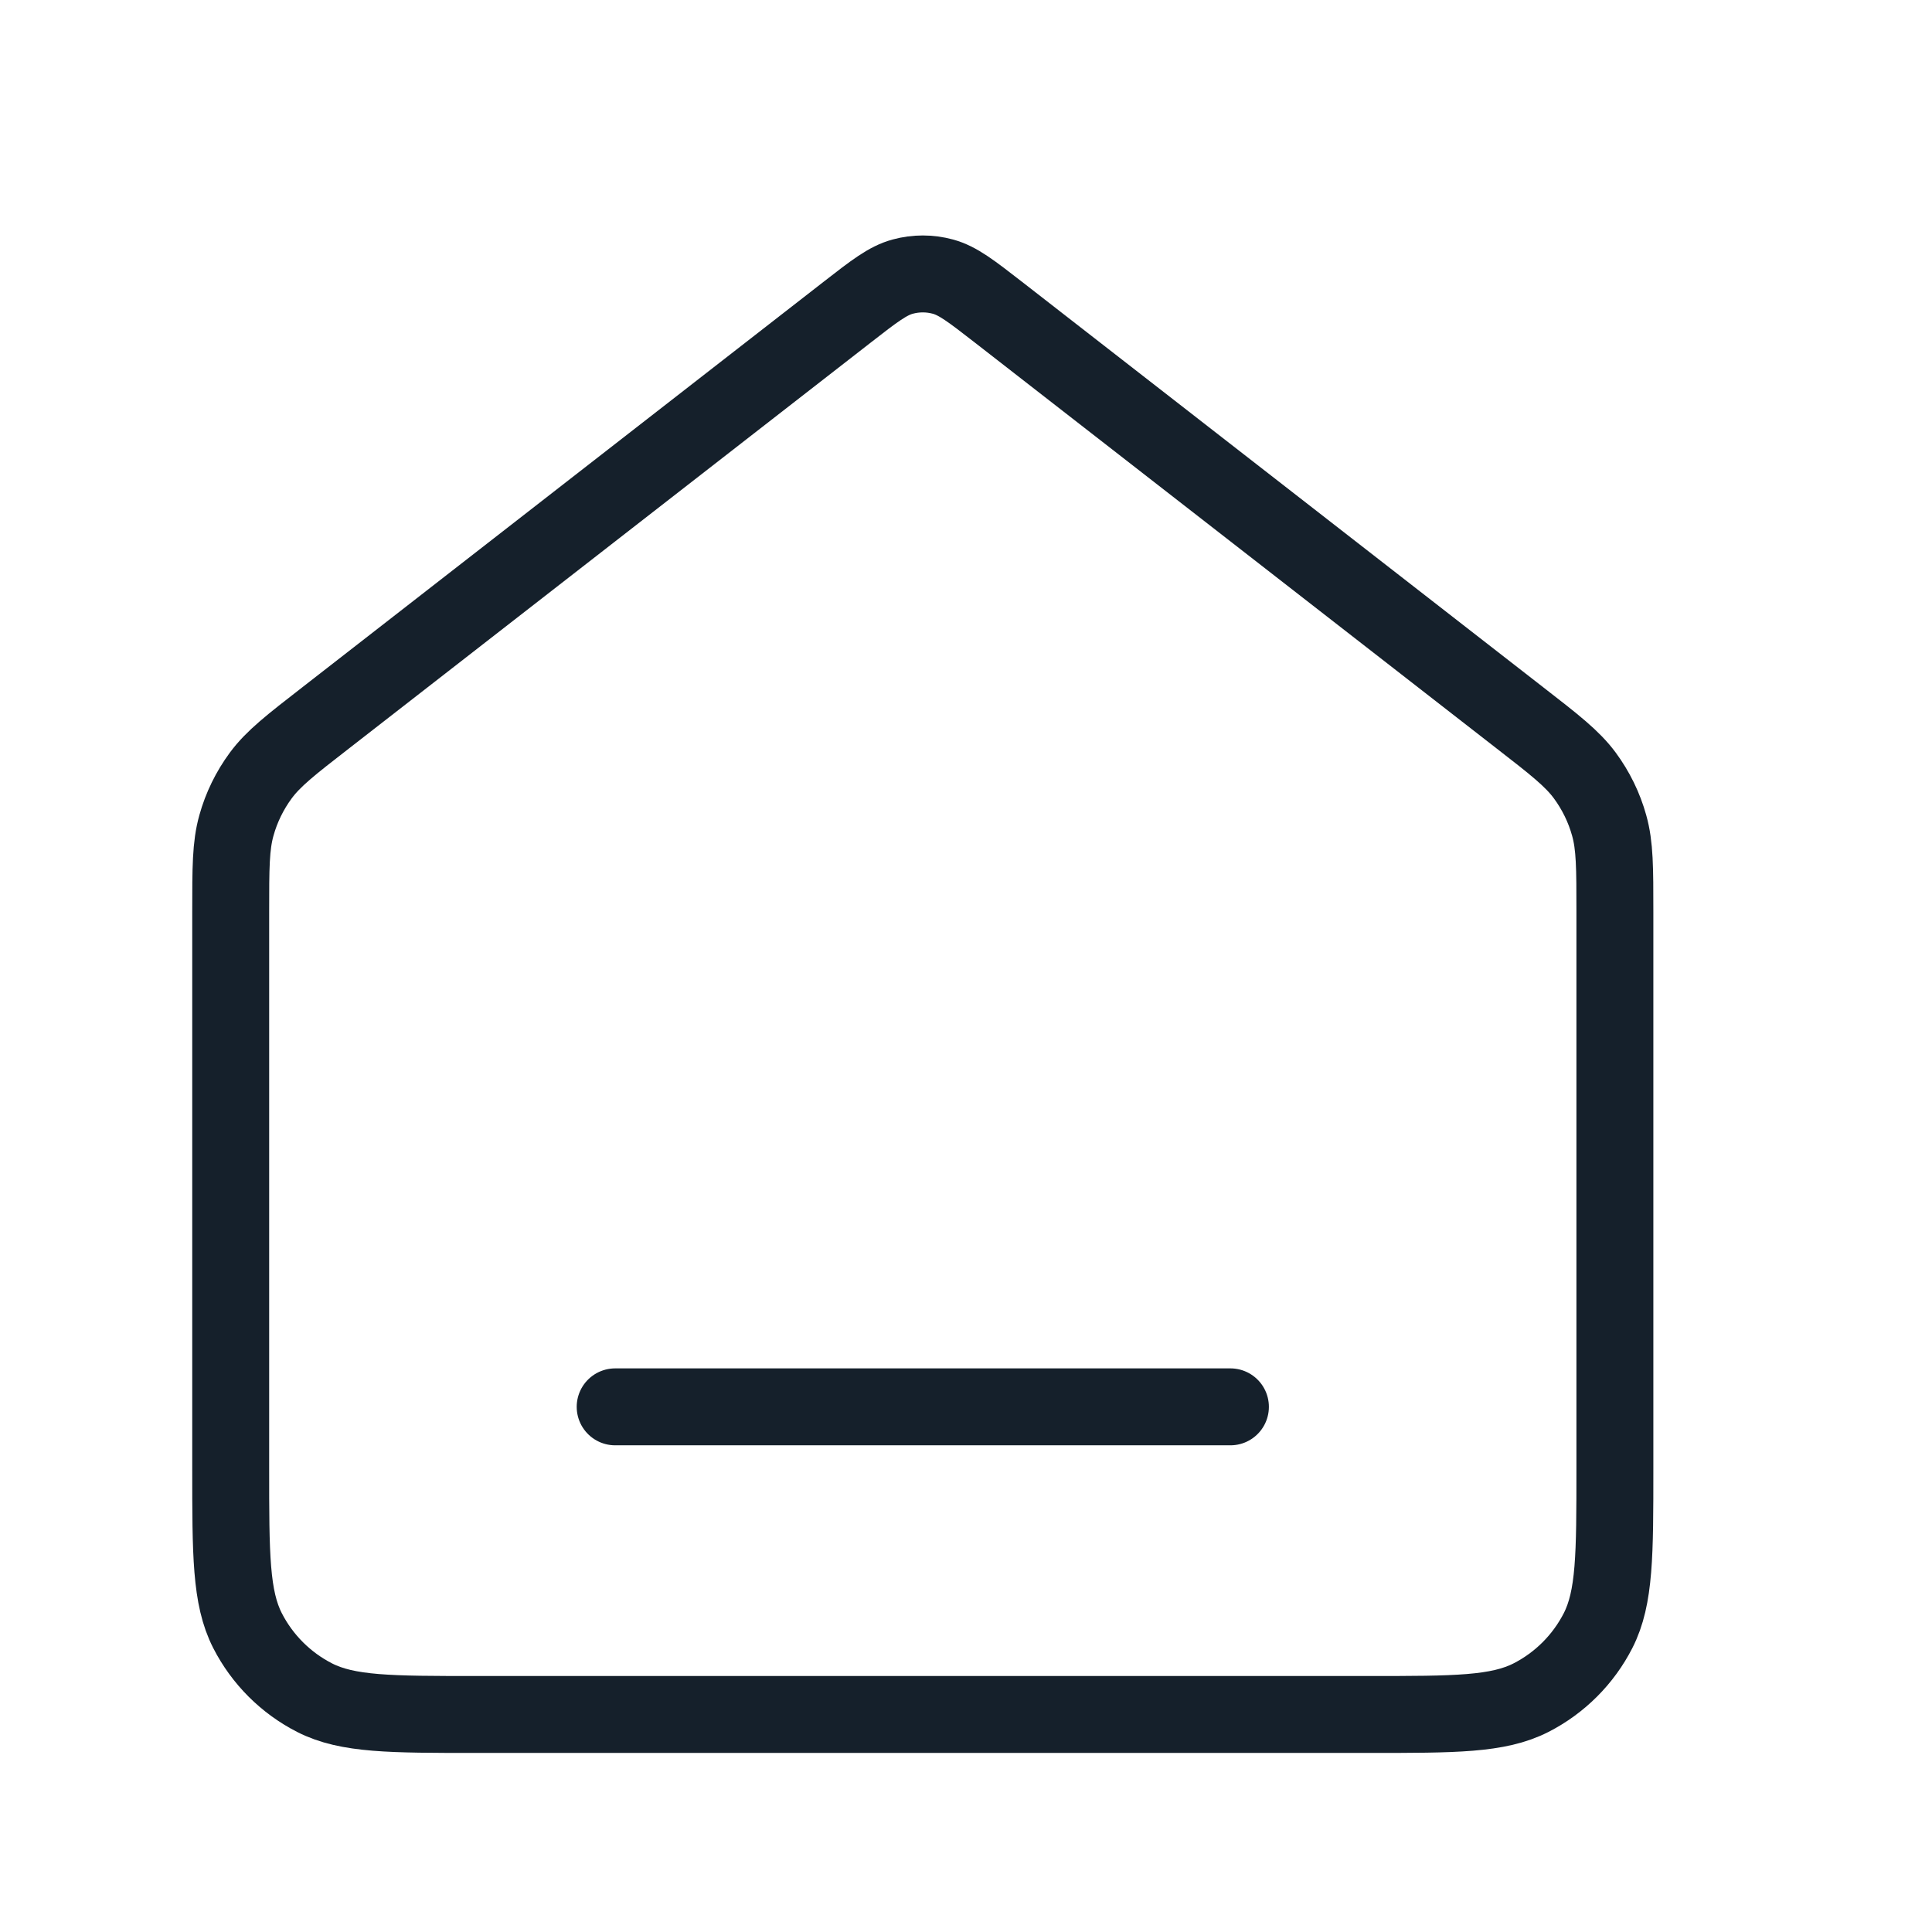 <svg width="22" height="22" viewBox="0 0 22 22" fill="none" xmlns="http://www.w3.org/2000/svg">
<path d="M7.005 16.02H14.011M9.648 3.554L3.709 8.174C3.312 8.482 3.113 8.637 2.97 8.83C2.844 9.001 2.749 9.194 2.692 9.4C2.627 9.631 2.627 9.883 2.627 10.386V16.721C2.627 17.702 2.627 18.192 2.818 18.567C2.986 18.896 3.254 19.164 3.583 19.332C3.958 19.523 4.448 19.523 5.429 19.523H15.587C16.568 19.523 17.058 19.523 17.433 19.332C17.762 19.164 18.03 18.896 18.198 18.567C18.389 18.192 18.389 17.702 18.389 16.721V10.386C18.389 9.883 18.389 9.631 18.324 9.4C18.267 9.194 18.172 9.001 18.046 8.83C17.903 8.637 17.704 8.482 17.307 8.174L11.368 3.554C11.06 3.315 10.907 3.196 10.737 3.15C10.587 3.109 10.429 3.109 10.279 3.15C10.109 3.196 9.955 3.315 9.648 3.554Z" stroke="#15202B" stroke-width="0.876" stroke-linecap="round" stroke-linejoin="round"/>
</svg>
